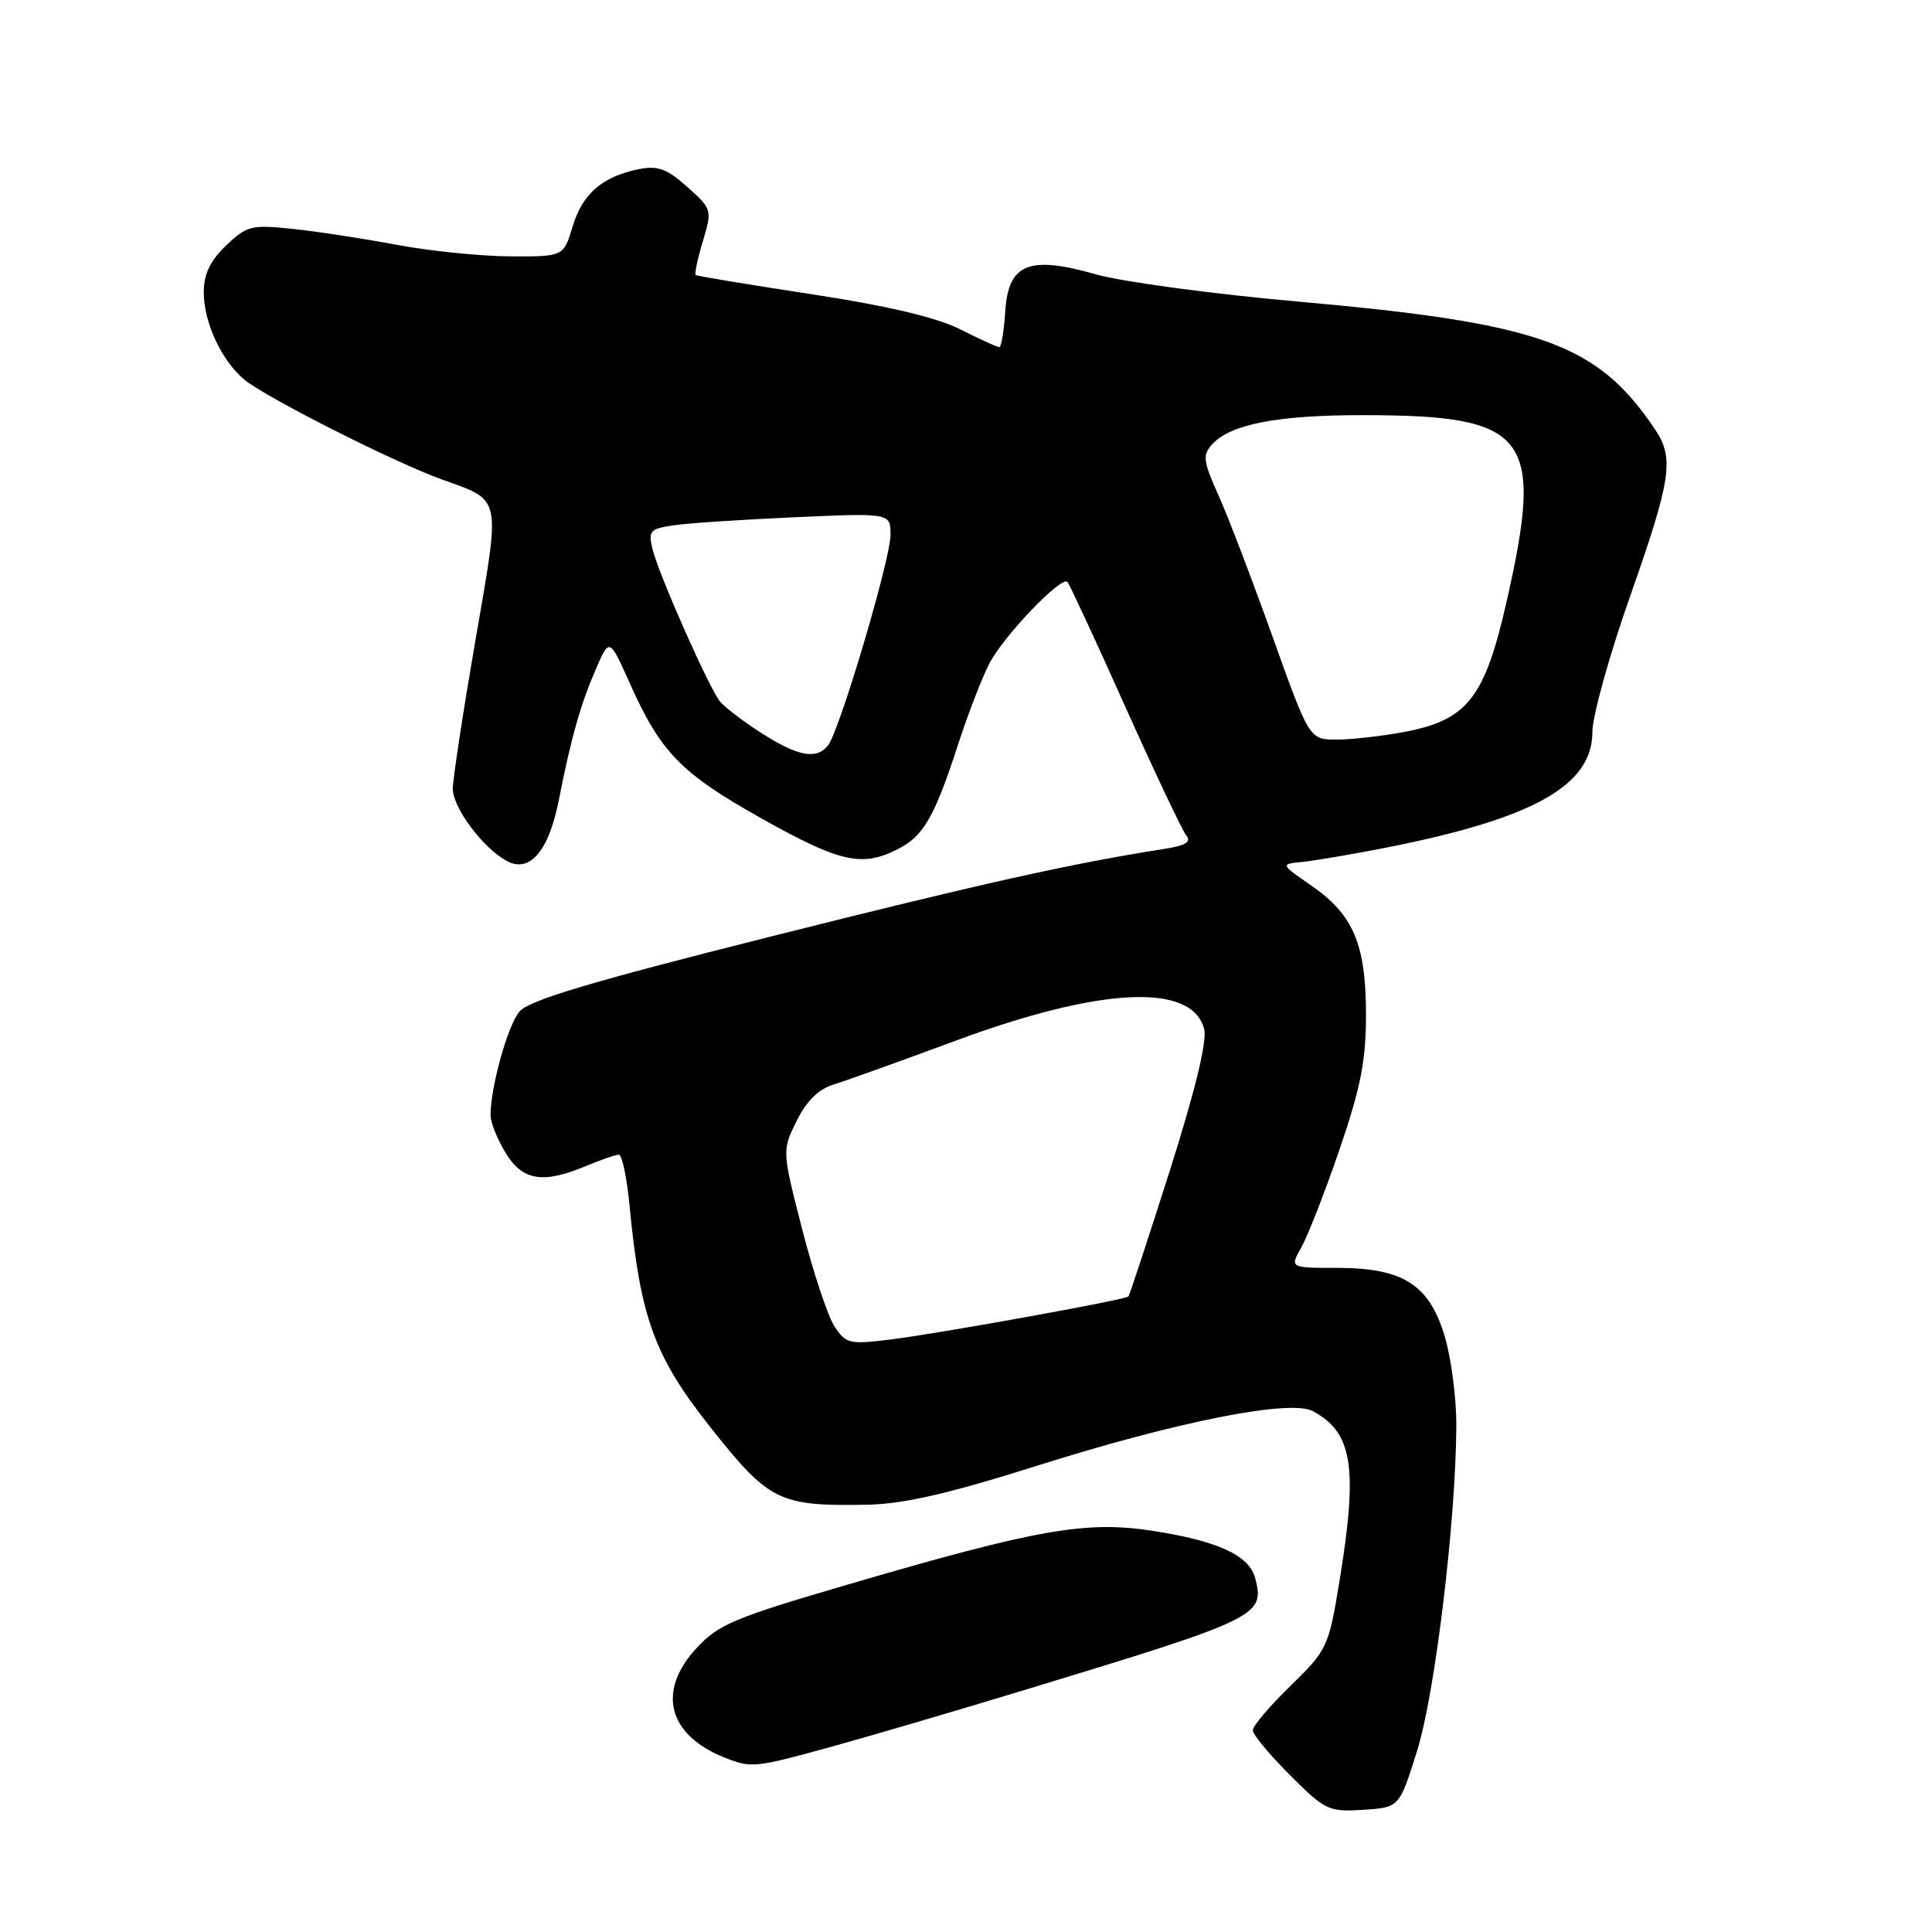 <?xml version="1.0" encoding="UTF-8" standalone="no"?>
<!DOCTYPE svg PUBLIC "-//W3C//DTD SVG 1.1//EN" "http://www.w3.org/Graphics/SVG/1.1/DTD/svg11.dtd" >
<svg xmlns="http://www.w3.org/2000/svg" xmlns:xlink="http://www.w3.org/1999/xlink" version="1.1" viewBox="0 0 256 256">
 <g >
 <path fill="currentColor"
d=" M 187.77 232.00 C 190.16 224.37 192.91 201.55 192.97 188.93 C 192.99 185.32 192.30 180.01 191.45 177.13 C 189.40 170.22 185.94 168.01 177.19 168.00 C 170.89 168.00 170.89 168.00 172.45 165.25 C 173.30 163.74 175.58 157.91 177.50 152.29 C 180.30 144.12 181.00 140.56 181.00 134.44 C 181.00 125.12 179.33 121.19 173.74 117.33 C 169.64 114.50 169.64 114.50 172.57 114.21 C 174.18 114.05 179.10 113.21 183.50 112.35 C 203.17 108.48 211.00 104.10 211.00 96.99 C 211.00 94.90 213.25 86.80 216.00 79.00 C 221.42 63.61 221.86 60.73 219.35 56.97 C 211.68 45.51 204.23 42.83 172.10 39.97 C 160.77 38.97 148.70 37.34 145.28 36.37 C 136.33 33.81 133.60 34.92 133.20 41.27 C 133.03 43.87 132.68 46.00 132.41 46.00 C 132.15 46.00 129.81 44.94 127.22 43.63 C 124.03 42.04 117.63 40.53 107.50 38.98 C 99.25 37.72 92.36 36.58 92.18 36.44 C 92.01 36.31 92.43 34.29 93.13 31.97 C 94.38 27.80 94.35 27.70 91.07 24.77 C 88.38 22.36 87.16 21.92 84.68 22.41 C 79.83 23.38 77.18 25.67 75.88 30.00 C 74.68 34.00 74.68 34.00 67.59 33.97 C 63.69 33.95 56.90 33.25 52.50 32.43 C 48.10 31.60 41.89 30.65 38.70 30.32 C 33.31 29.76 32.70 29.91 29.95 32.54 C 27.83 34.58 27.00 36.32 27.00 38.74 C 27.00 42.70 29.35 47.78 32.36 50.29 C 35.15 52.62 52.10 61.20 58.50 63.51 C 66.57 66.43 66.36 65.41 62.99 84.88 C 61.35 94.40 60.00 103.24 60.00 104.52 C 60.00 107.05 64.02 112.41 67.19 114.10 C 70.19 115.71 72.71 112.76 74.02 106.14 C 75.69 97.69 76.88 93.47 78.91 88.76 C 80.75 84.50 80.75 84.50 83.41 90.45 C 87.54 99.70 90.21 102.45 100.91 108.45 C 111.33 114.30 114.26 114.95 119.03 112.48 C 122.41 110.74 123.84 108.23 127.00 98.50 C 128.25 94.65 130.08 89.92 131.05 88.00 C 132.90 84.36 140.61 76.28 141.44 77.11 C 141.70 77.37 145.13 84.76 149.06 93.54 C 153.00 102.32 156.65 110.04 157.18 110.69 C 157.89 111.56 157.11 112.04 154.32 112.48 C 142.16 114.37 130.21 117.03 102.00 124.13 C 78.33 130.08 70.08 132.54 68.83 134.04 C 67.26 135.91 65.00 144.05 65.00 147.80 C 65.01 148.73 65.90 150.96 66.99 152.75 C 69.25 156.46 71.92 156.90 77.65 154.50 C 79.63 153.68 81.59 153.00 82.01 153.00 C 82.42 153.00 83.06 156.04 83.42 159.75 C 84.85 174.69 86.71 179.76 94.21 189.22 C 101.95 198.97 103.24 199.60 115.00 199.38 C 119.78 199.28 125.73 197.91 137.50 194.19 C 155.99 188.35 170.97 185.38 173.95 186.98 C 179.24 189.81 179.96 194.40 177.49 209.49 C 176.05 218.26 175.89 218.61 171.01 223.37 C 168.25 226.05 166.00 228.71 166.00 229.27 C 166.00 229.83 168.21 232.50 170.92 235.20 C 175.60 239.89 176.06 240.10 180.63 239.81 C 185.42 239.50 185.42 239.50 187.77 232.00 Z  M 110.21 231.44 C 115.32 230.03 126.92 226.62 136.00 223.86 C 166.82 214.49 167.62 214.10 166.32 209.12 C 165.53 206.10 161.40 204.19 152.78 202.85 C 143.92 201.47 137.46 202.61 112.37 209.95 C 97.23 214.38 95.17 215.25 92.25 218.43 C 87.02 224.13 88.51 229.89 96.00 232.88 C 99.58 234.30 99.94 234.27 110.21 231.44 Z  M 110.57 175.75 C 109.69 174.40 107.76 168.60 106.29 162.87 C 103.62 152.45 103.62 152.45 105.56 148.53 C 106.88 145.86 108.46 144.31 110.50 143.69 C 112.15 143.18 119.40 140.58 126.62 137.90 C 145.90 130.76 158.01 130.20 159.56 136.38 C 159.96 137.98 158.36 144.55 154.99 155.17 C 152.13 164.15 149.67 171.63 149.52 171.79 C 149.10 172.24 124.24 176.73 117.84 177.51 C 112.56 178.16 112.07 178.04 110.57 175.75 Z  M 100.95 97.17 C 98.50 95.61 96.00 93.70 95.38 92.92 C 93.88 91.00 87.30 76.16 86.48 72.81 C 85.87 70.36 86.11 70.08 89.16 69.62 C 91.00 69.33 98.24 68.85 105.25 68.54 C 118.00 67.97 118.00 67.97 118.00 70.88 C 118.00 74.09 111.27 96.77 109.73 98.75 C 108.22 100.69 105.78 100.25 100.95 97.17 Z  M 168.58 84.25 C 165.87 76.69 162.65 68.25 161.40 65.50 C 159.43 61.12 159.33 60.30 160.59 58.90 C 163.02 56.21 169.24 55.00 180.62 55.01 C 202.62 55.02 204.65 57.67 199.60 79.86 C 196.73 92.47 194.42 95.41 186.11 96.98 C 183.15 97.54 179.10 98.00 177.11 98.00 C 173.50 98.00 173.50 98.00 168.58 84.25 Z "/>
</g>
</svg>